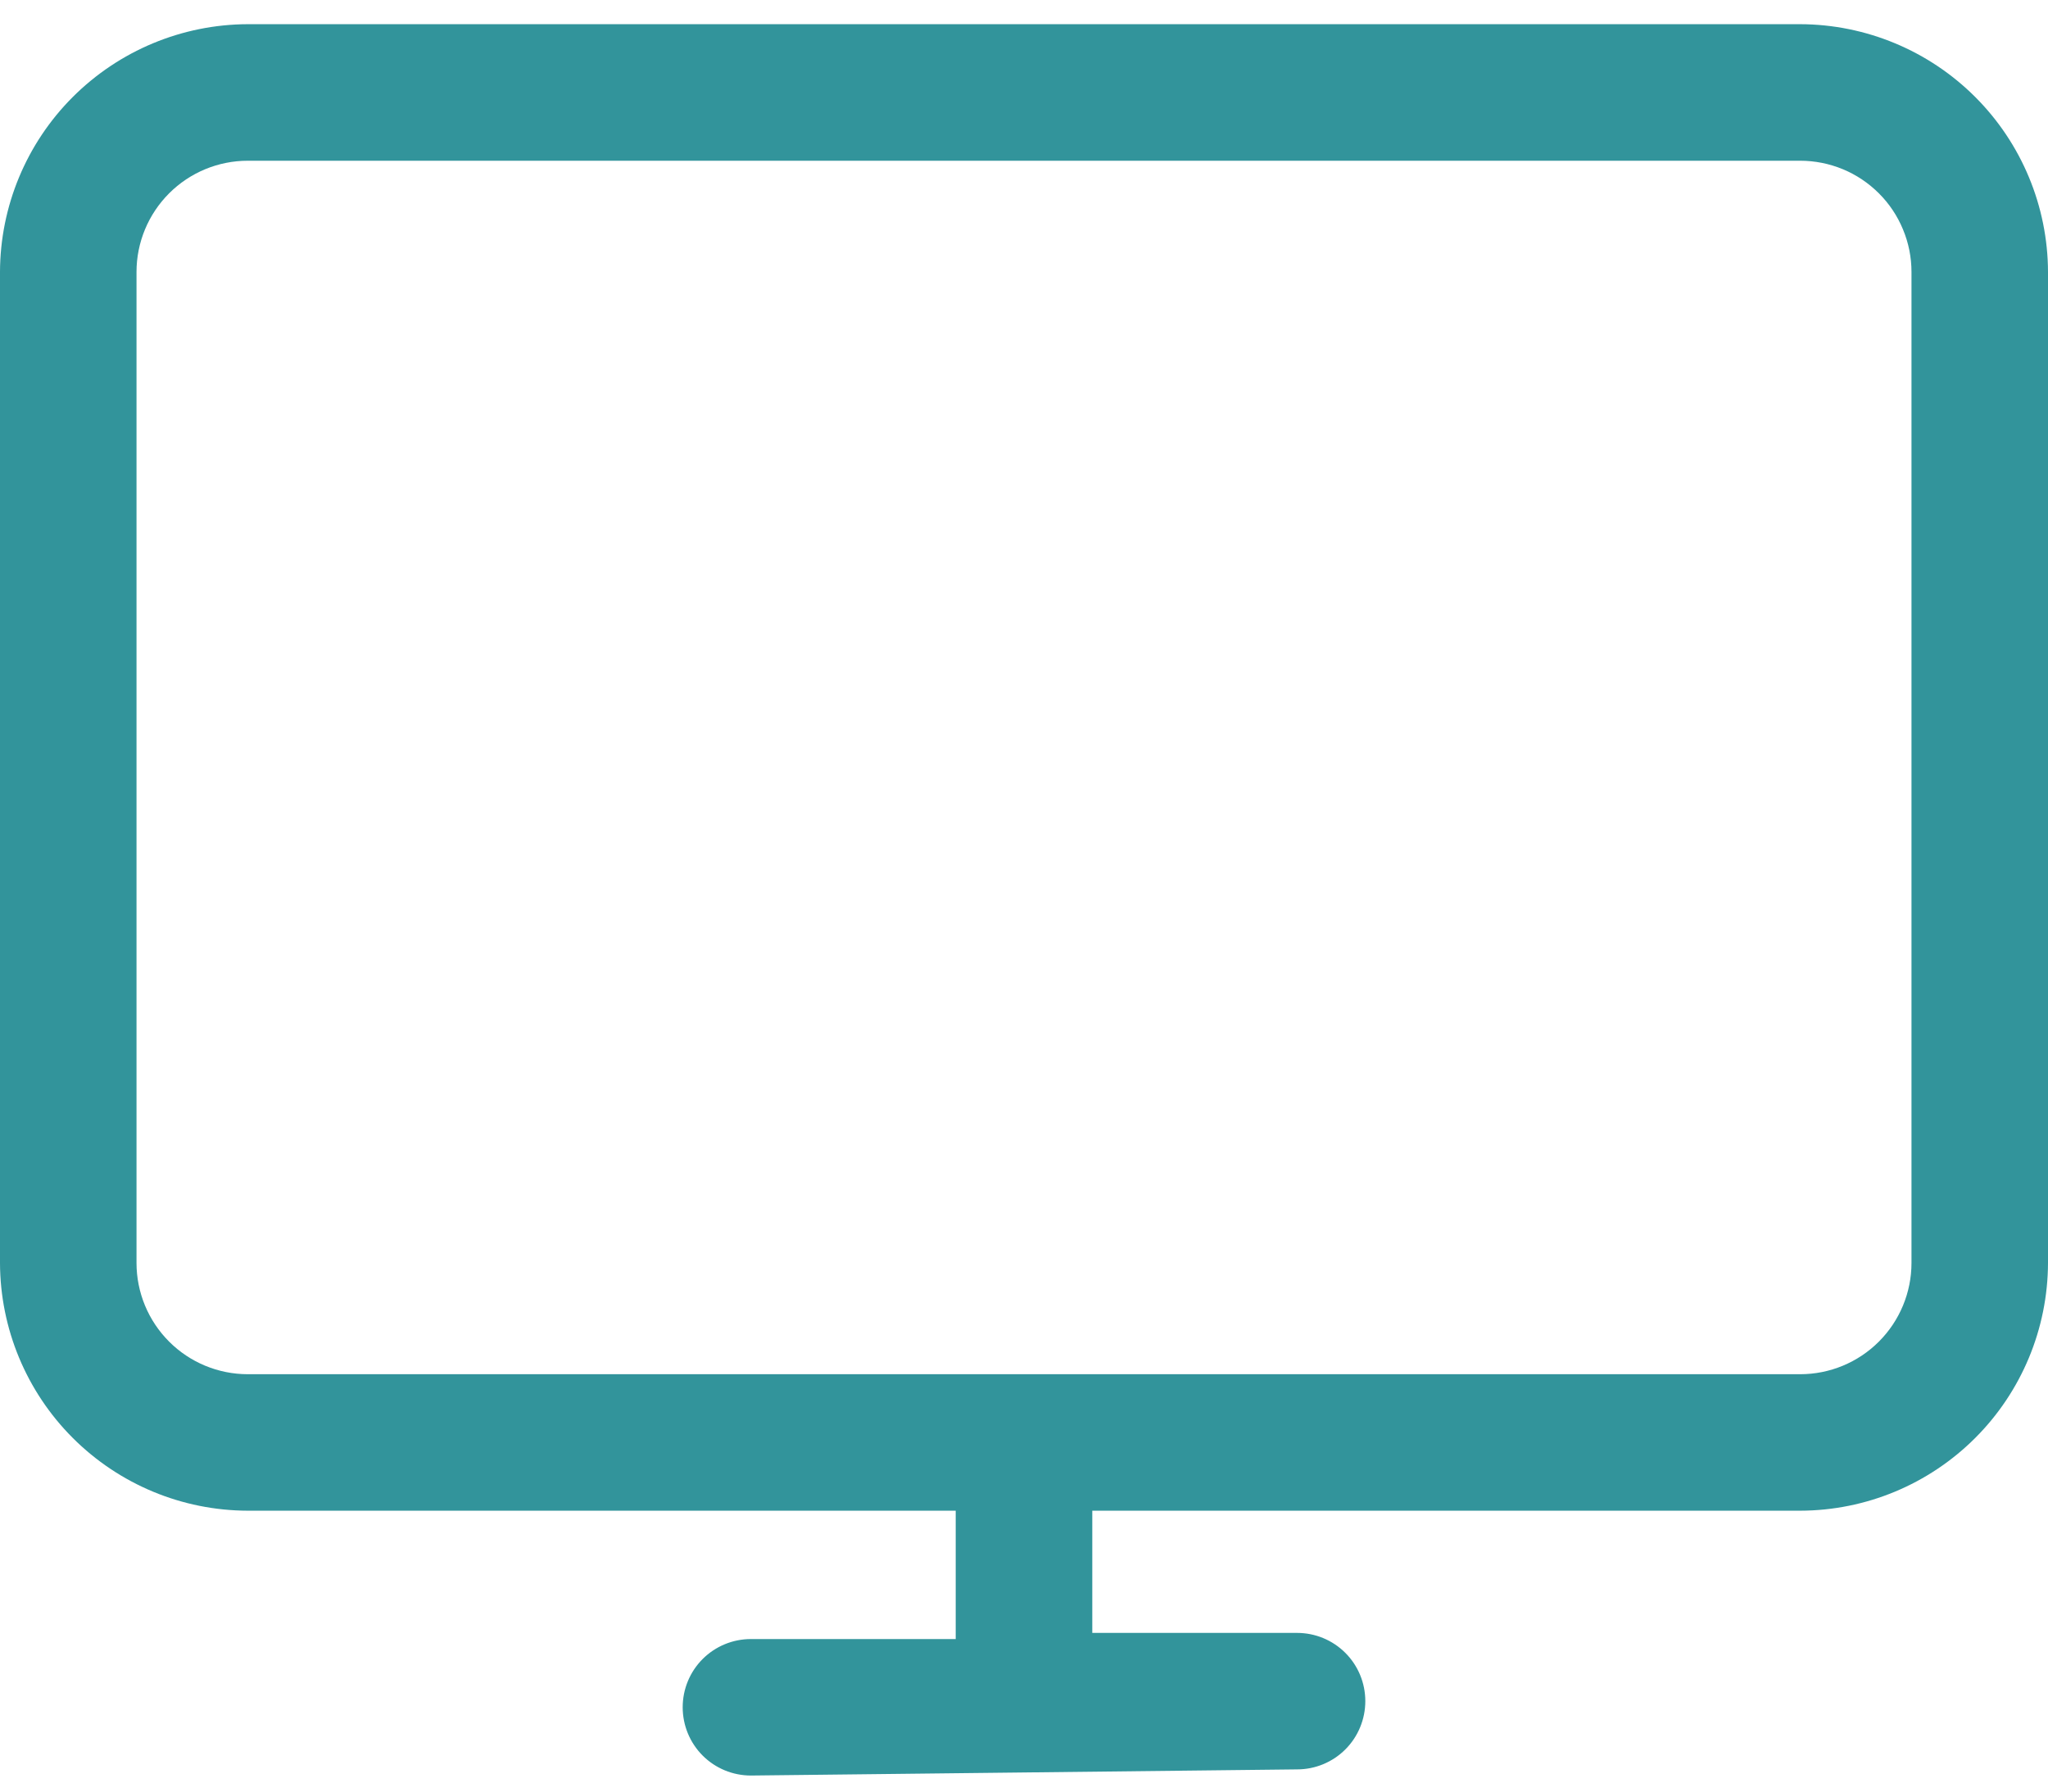 <svg width="32" height="28" viewBox="0 0 32 28" fill="none" xmlns="http://www.w3.org/2000/svg">
<path d="M28.128 0.378H3.872C2.846 0.381 1.863 0.79 1.137 1.516C0.412 2.241 0.003 3.224 0 4.25V19.738C0.003 20.765 0.412 21.748 1.137 22.473C1.863 23.199 2.846 23.608 3.872 23.61H14.933V25.616H11.733C11.45 25.616 11.179 25.728 10.979 25.928C10.779 26.128 10.667 26.399 10.667 26.682C10.667 26.965 10.779 27.237 10.979 27.437C11.179 27.637 11.45 27.749 11.733 27.749L20.267 27.653C20.55 27.653 20.821 27.541 21.021 27.341C21.221 27.141 21.333 26.869 21.333 26.586C21.333 26.303 21.221 26.032 21.021 25.832C20.821 25.632 20.55 25.52 20.267 25.52H17.067V23.61H28.128C29.154 23.608 30.137 23.199 30.863 22.473C31.588 21.748 31.997 20.765 32 19.738V4.25C31.997 3.224 31.588 2.241 30.863 1.516C30.137 0.79 29.154 0.381 28.128 0.378ZM29.867 19.738C29.867 20.2 29.683 20.642 29.357 20.968C29.031 21.294 28.589 21.477 28.128 21.477H3.872C3.411 21.477 2.969 21.294 2.643 20.968C2.317 20.642 2.133 20.2 2.133 19.738V4.25C2.133 3.789 2.317 3.347 2.643 3.021C2.969 2.695 3.411 2.512 3.872 2.512H28.128C28.356 2.512 28.582 2.557 28.793 2.644C29.004 2.731 29.196 2.86 29.357 3.021C29.519 3.182 29.647 3.374 29.734 3.585C29.822 3.796 29.867 4.022 29.867 4.25V19.738Z" fill="#32949B"/>
</svg>
